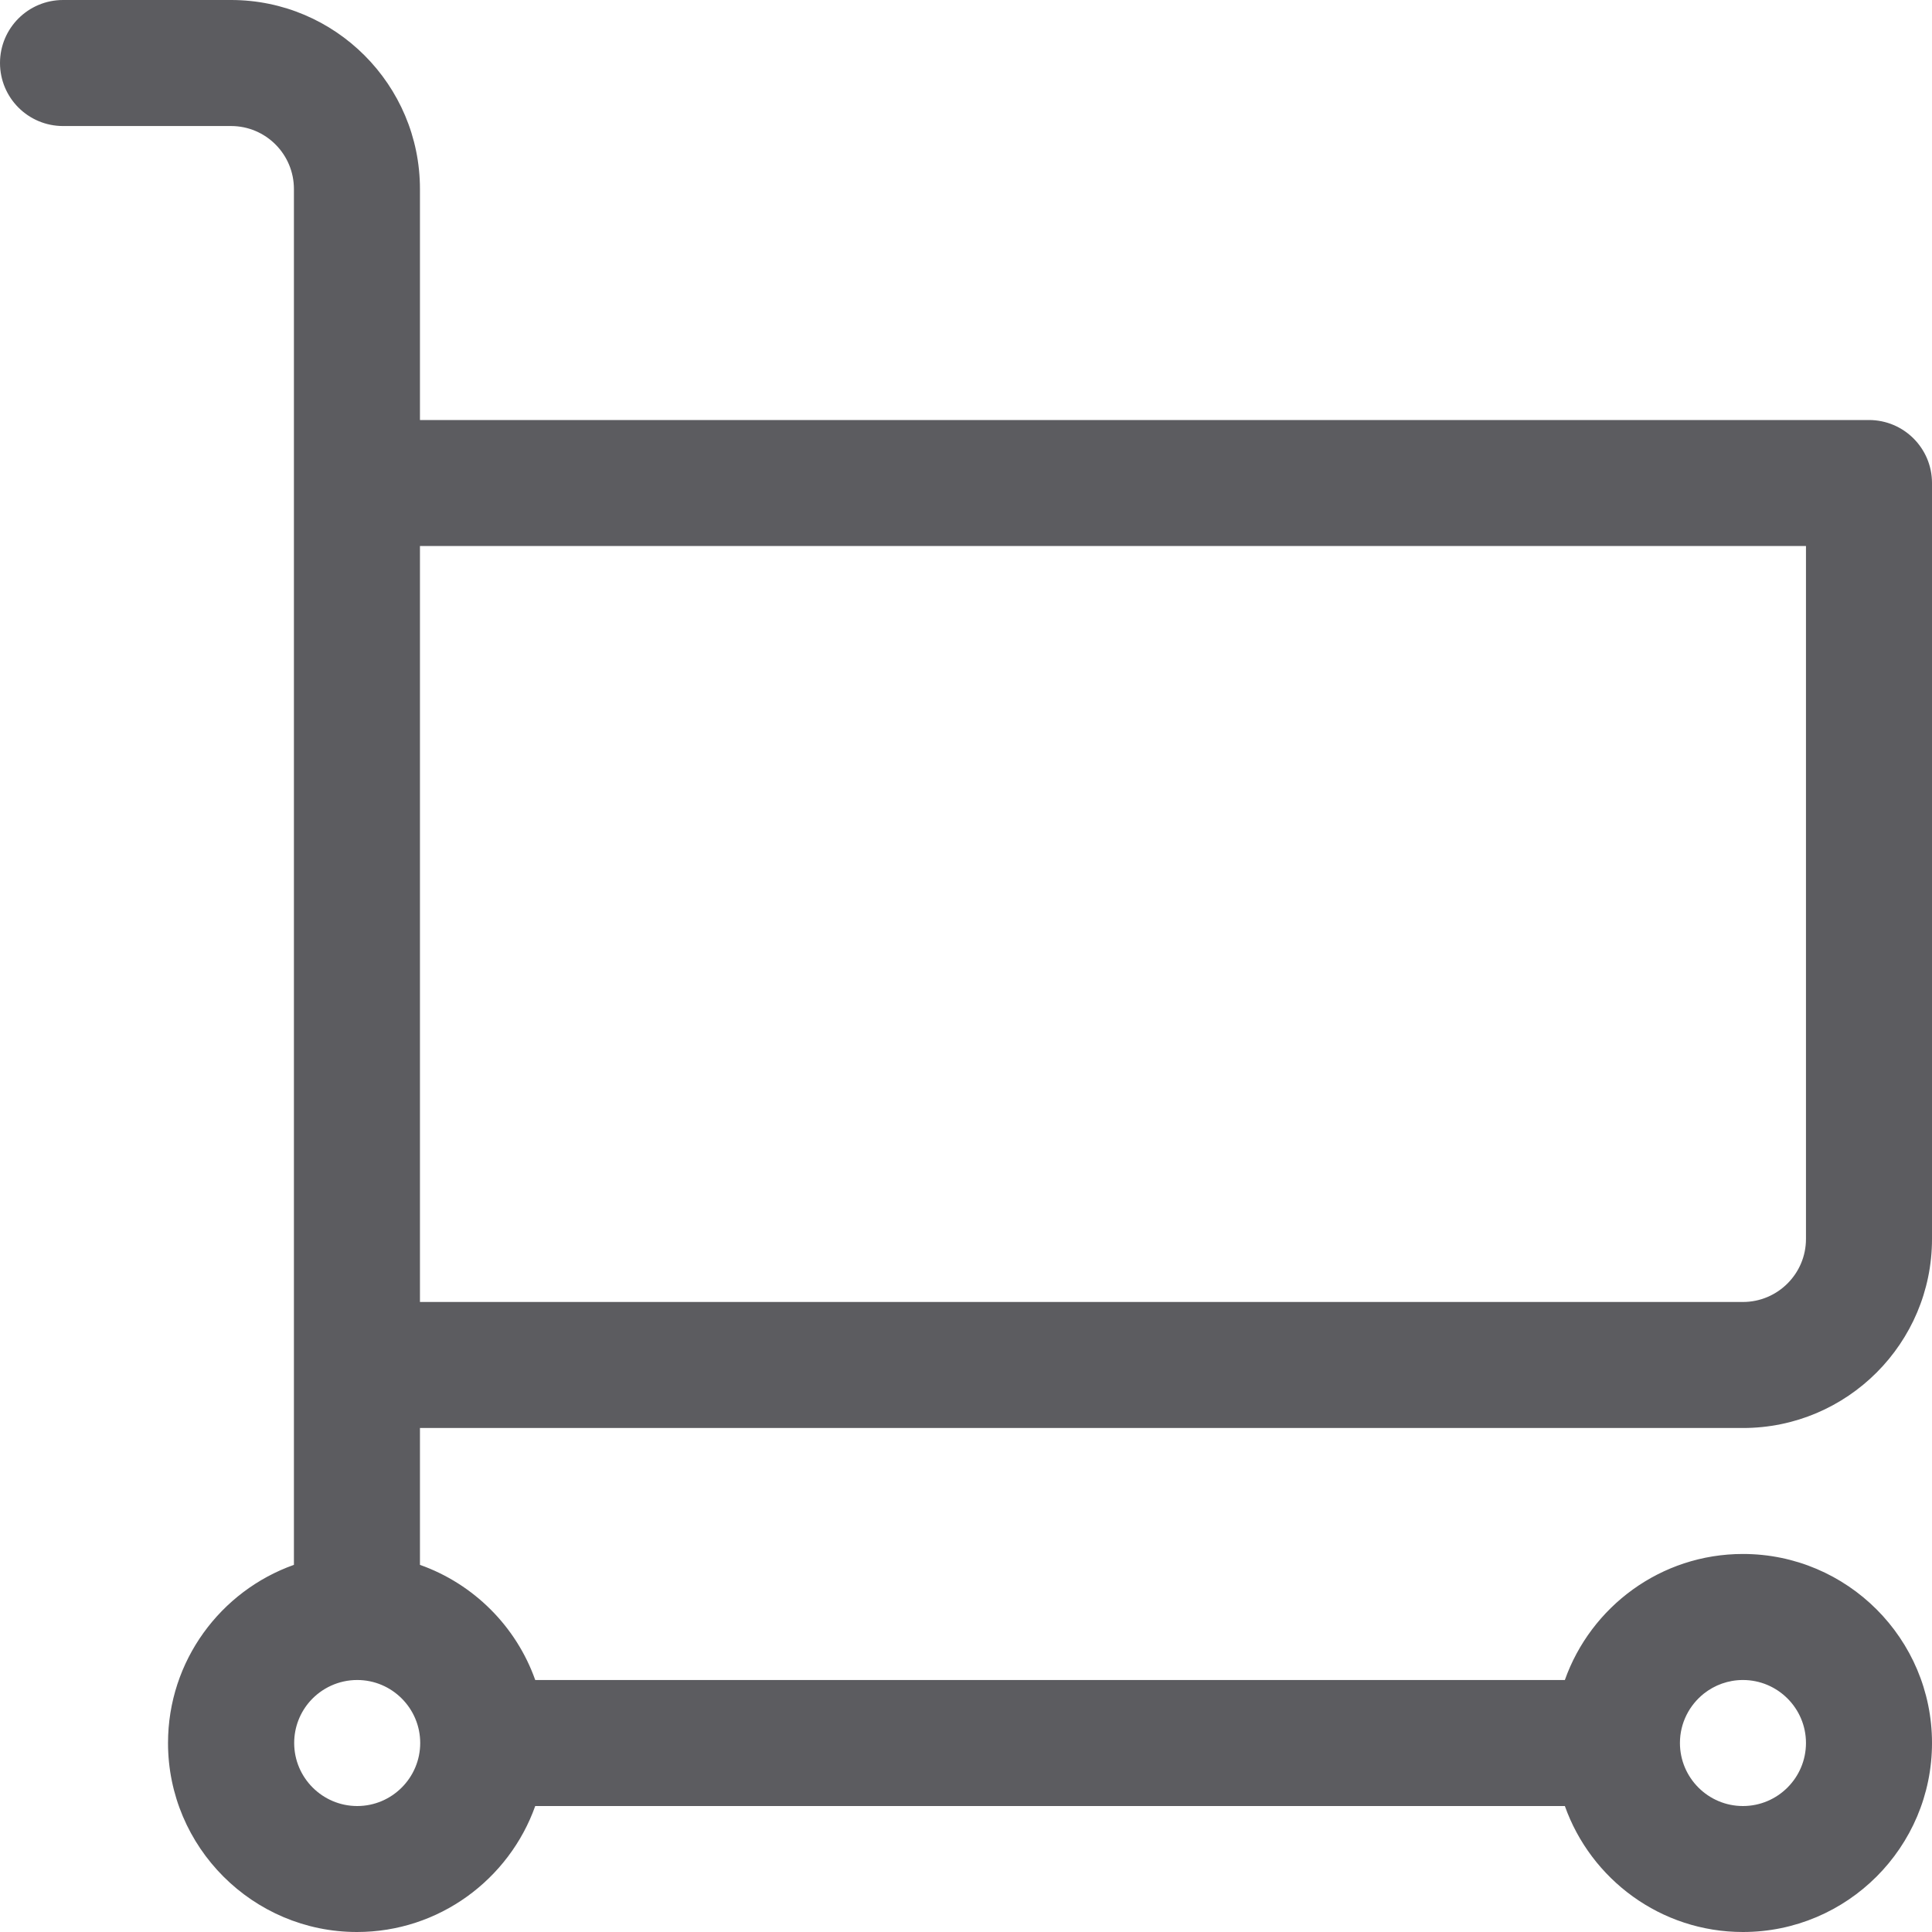 <svg width="30" height="30" viewBox="0 0 30 30" fill="none" xmlns="http://www.w3.org/2000/svg">
    <path fill-rule="evenodd" clip-rule="evenodd" d="M30 19.239C30 20.857 28.684 22.174 27.064 22.174H6.521V24.299C7.354 24.594 8.016 25.254 8.311 26.087H24.299C24.703 24.948 25.789 24.13 27.064 24.13C28.684 24.13 30 25.447 30 27.065C30 28.683 28.684 30 27.064 30C25.789 30 24.703 29.182 24.299 28.044H8.311C7.906 29.182 6.818 30 5.543 30C3.926 30 2.609 28.683 2.609 27.065C2.609 25.79 3.426 24.703 4.564 24.299V2.935C4.564 2.395 4.127 1.957 3.588 1.957H0.979C0.438 1.957 0 1.519 0 0.978C0 0.438 0.438 0 0.979 0H3.588C5.205 0 6.521 1.317 6.521 2.935V6.522H29.021C29.562 6.522 30 6.96 30 7.5V19.239ZM28.043 8.478H6.521V20.217H27.064C27.604 20.217 28.043 19.778 28.043 19.239V8.478ZM27.064 26.087C27.604 26.087 28.043 26.526 28.043 27.065C28.043 27.605 27.604 28.044 27.064 28.044C26.525 28.044 26.086 27.605 26.086 27.065C26.086 26.754 26.232 26.477 26.459 26.297C26.625 26.166 26.836 26.087 27.064 26.087ZM4.568 27.065C4.568 27.605 5.008 28.044 5.547 28.044C6.086 28.044 6.525 27.605 6.525 27.065C6.525 26.526 6.086 26.087 5.547 26.087C5.258 26.087 4.996 26.213 4.816 26.414C4.662 26.587 4.568 26.815 4.568 27.065Z" fill="#5C5C60"/>
</svg>
